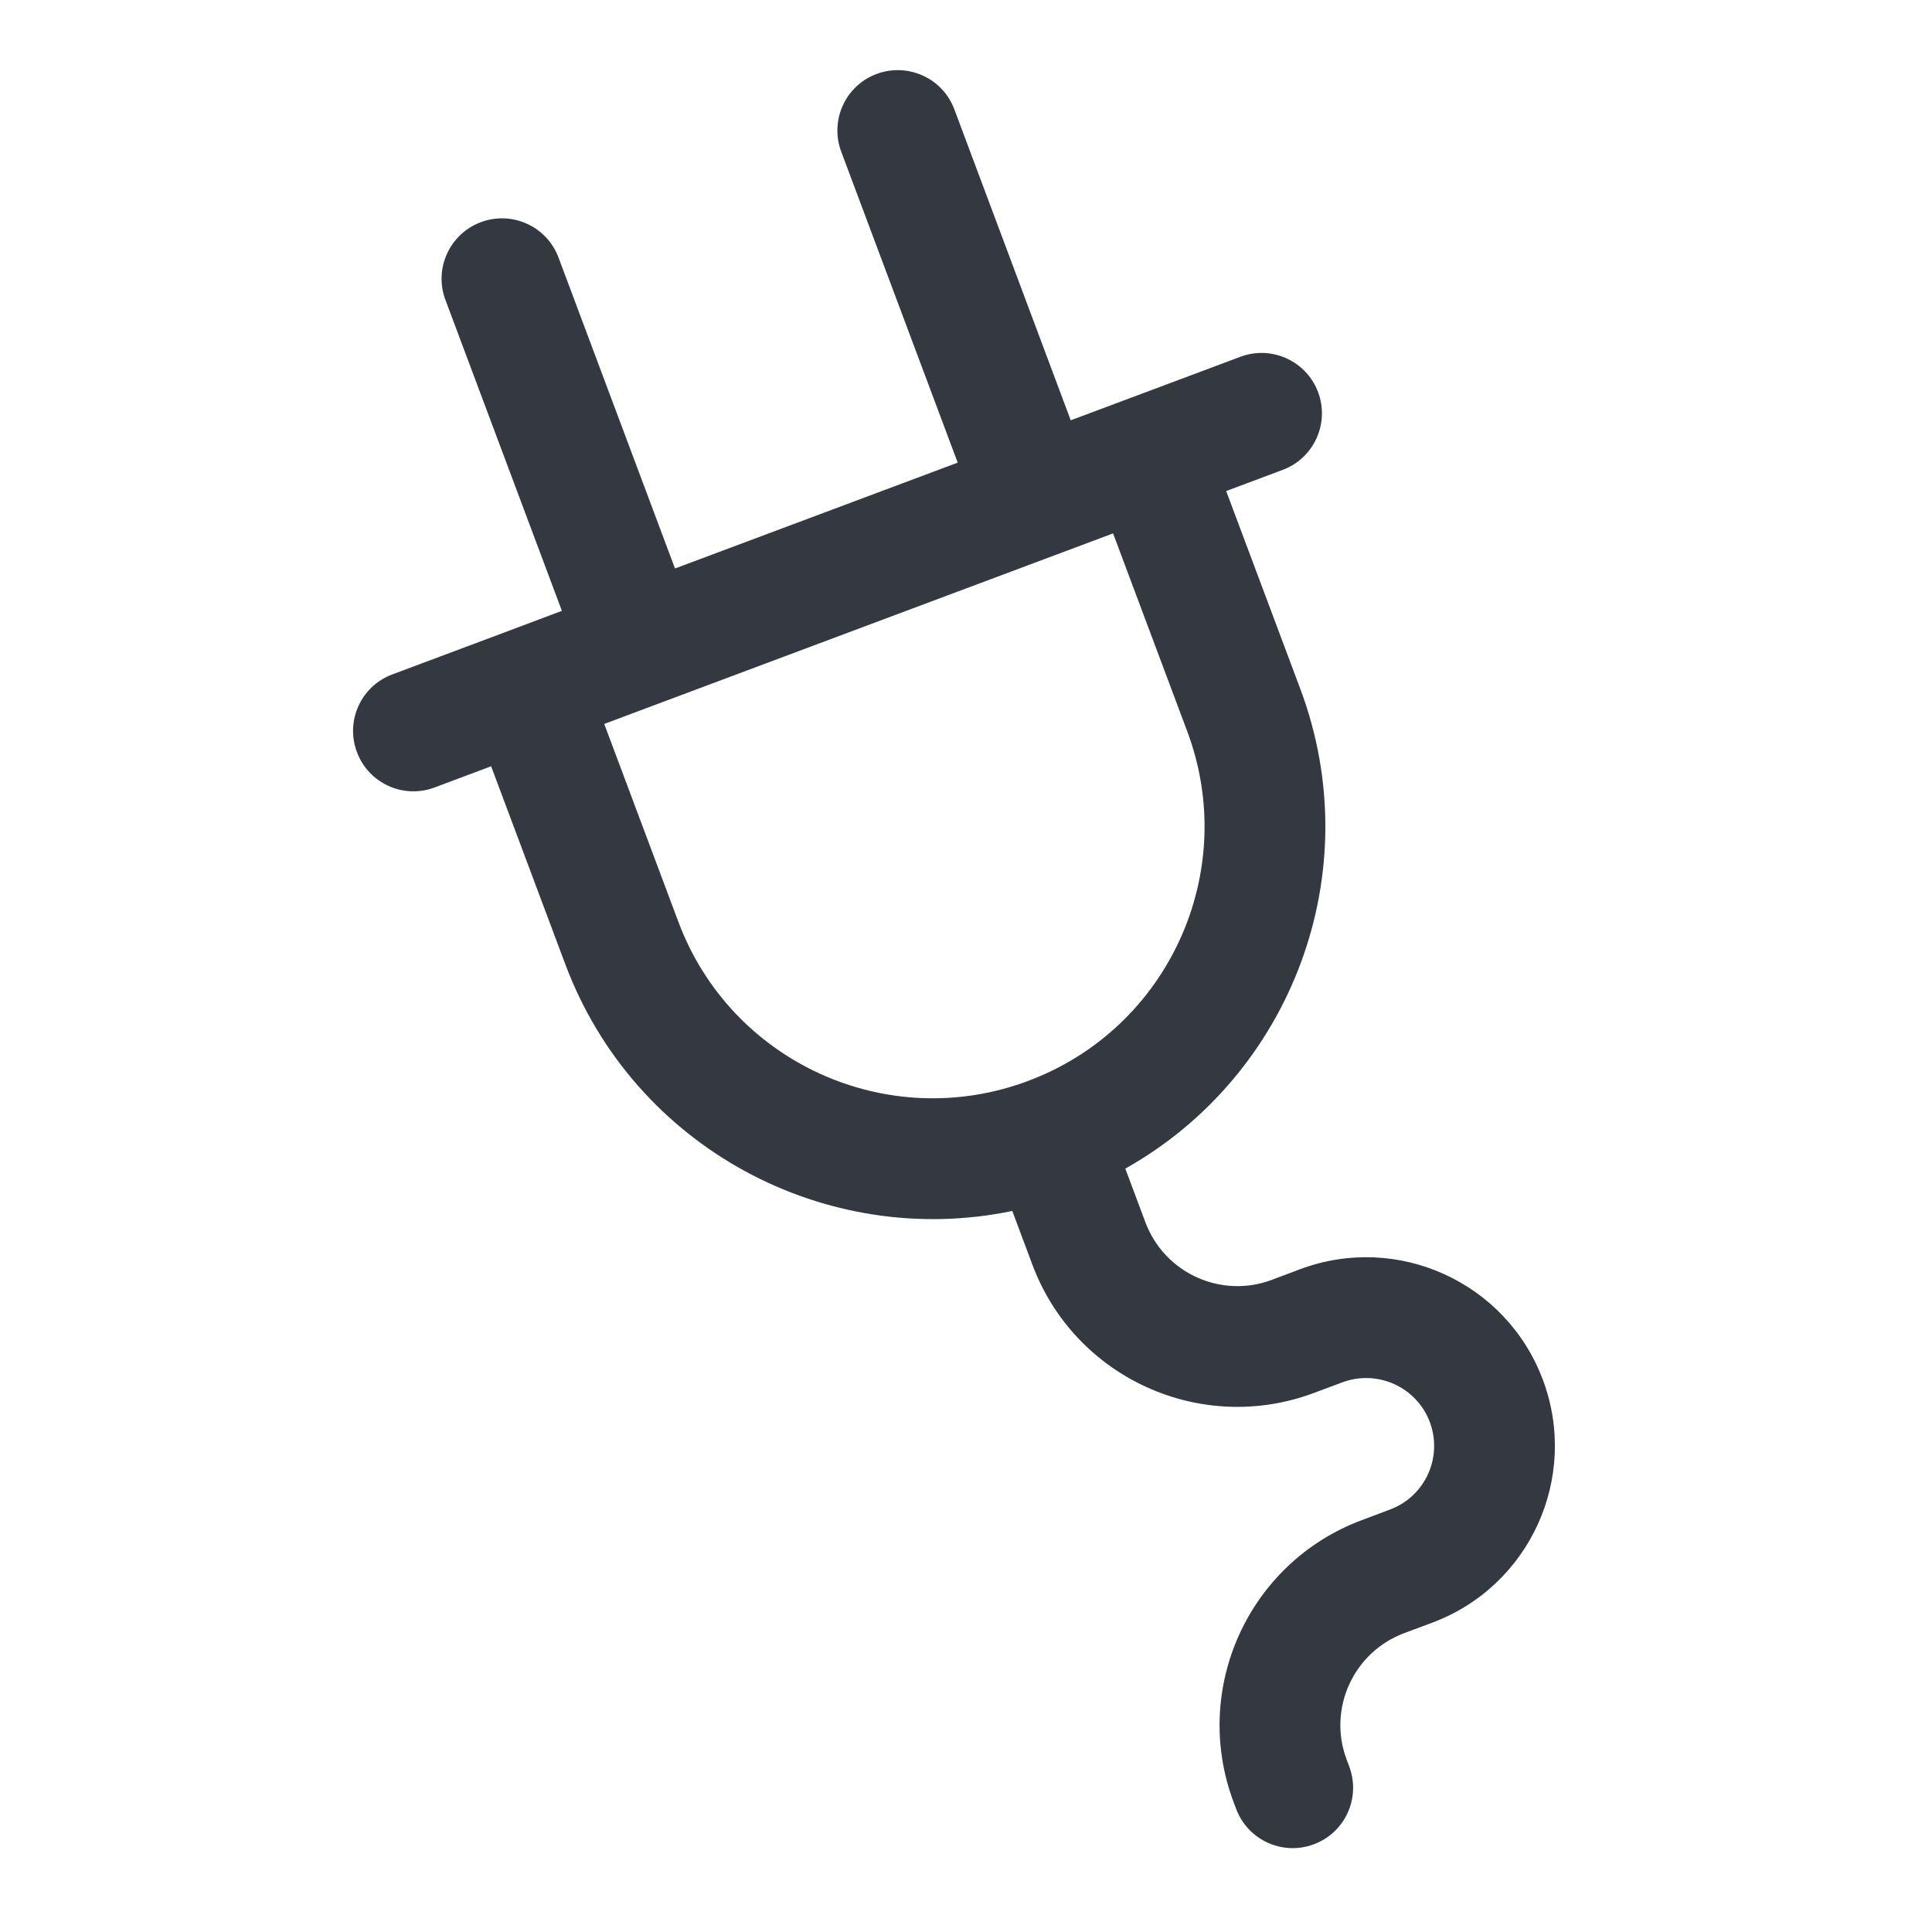 <svg width="24" height="24" viewBox="0 0 24 24" fill="none" xmlns="http://www.w3.org/2000/svg">
<g clip-path="url(#clip0)">
<path fill-rule="evenodd" clip-rule="evenodd" d="M6.938 3.199C6.793 2.812 6.361 2.615 5.973 2.76C5.585 2.905 5.388 3.338 5.533 3.725L6.98 7.588L6.278 7.852L4.873 8.378C4.485 8.523 4.288 8.955 4.434 9.343C4.579 9.731 5.011 9.928 5.399 9.782L6.101 9.519L7.022 11.977C7.877 14.26 10.26 15.524 12.575 15.043L12.825 15.711C13.351 17.117 14.918 17.83 16.324 17.303L16.675 17.172C17.112 17.009 17.598 17.23 17.762 17.666C17.925 18.103 17.704 18.589 17.267 18.752L16.916 18.884C15.51 19.41 14.797 20.977 15.323 22.383L15.356 22.471C15.502 22.859 15.934 23.056 16.322 22.91C16.71 22.765 16.906 22.333 16.761 21.945L16.728 21.857C16.492 21.227 16.812 20.525 17.442 20.288L17.793 20.157C19.006 19.703 19.62 18.352 19.166 17.14C18.712 15.928 17.362 15.313 16.149 15.767L15.798 15.899C15.168 16.135 14.466 15.815 14.229 15.185L13.979 14.517C16.041 13.359 17.008 10.841 16.153 8.558L15.232 6.1L15.934 5.837C16.322 5.692 16.519 5.259 16.374 4.872C16.229 4.484 15.796 4.287 15.409 4.432L14.004 4.958L13.301 5.221L11.855 1.358C11.71 0.97 11.277 0.774 10.889 0.919C10.501 1.064 10.305 1.496 10.45 1.884L11.897 5.747L8.385 7.062L6.938 3.199ZM12.771 13.428C14.517 12.775 15.402 10.83 14.748 9.084L13.827 6.626L13.125 6.889L8.208 8.73L7.506 8.993L8.427 11.451C9.08 13.197 11.025 14.082 12.771 13.428Z" fill="#343840"/>
</g>
<defs>
<clipPath id="clip0">
<rect width="24" height="24" fill="white"/>
</clipPath>
</defs>
</svg>

